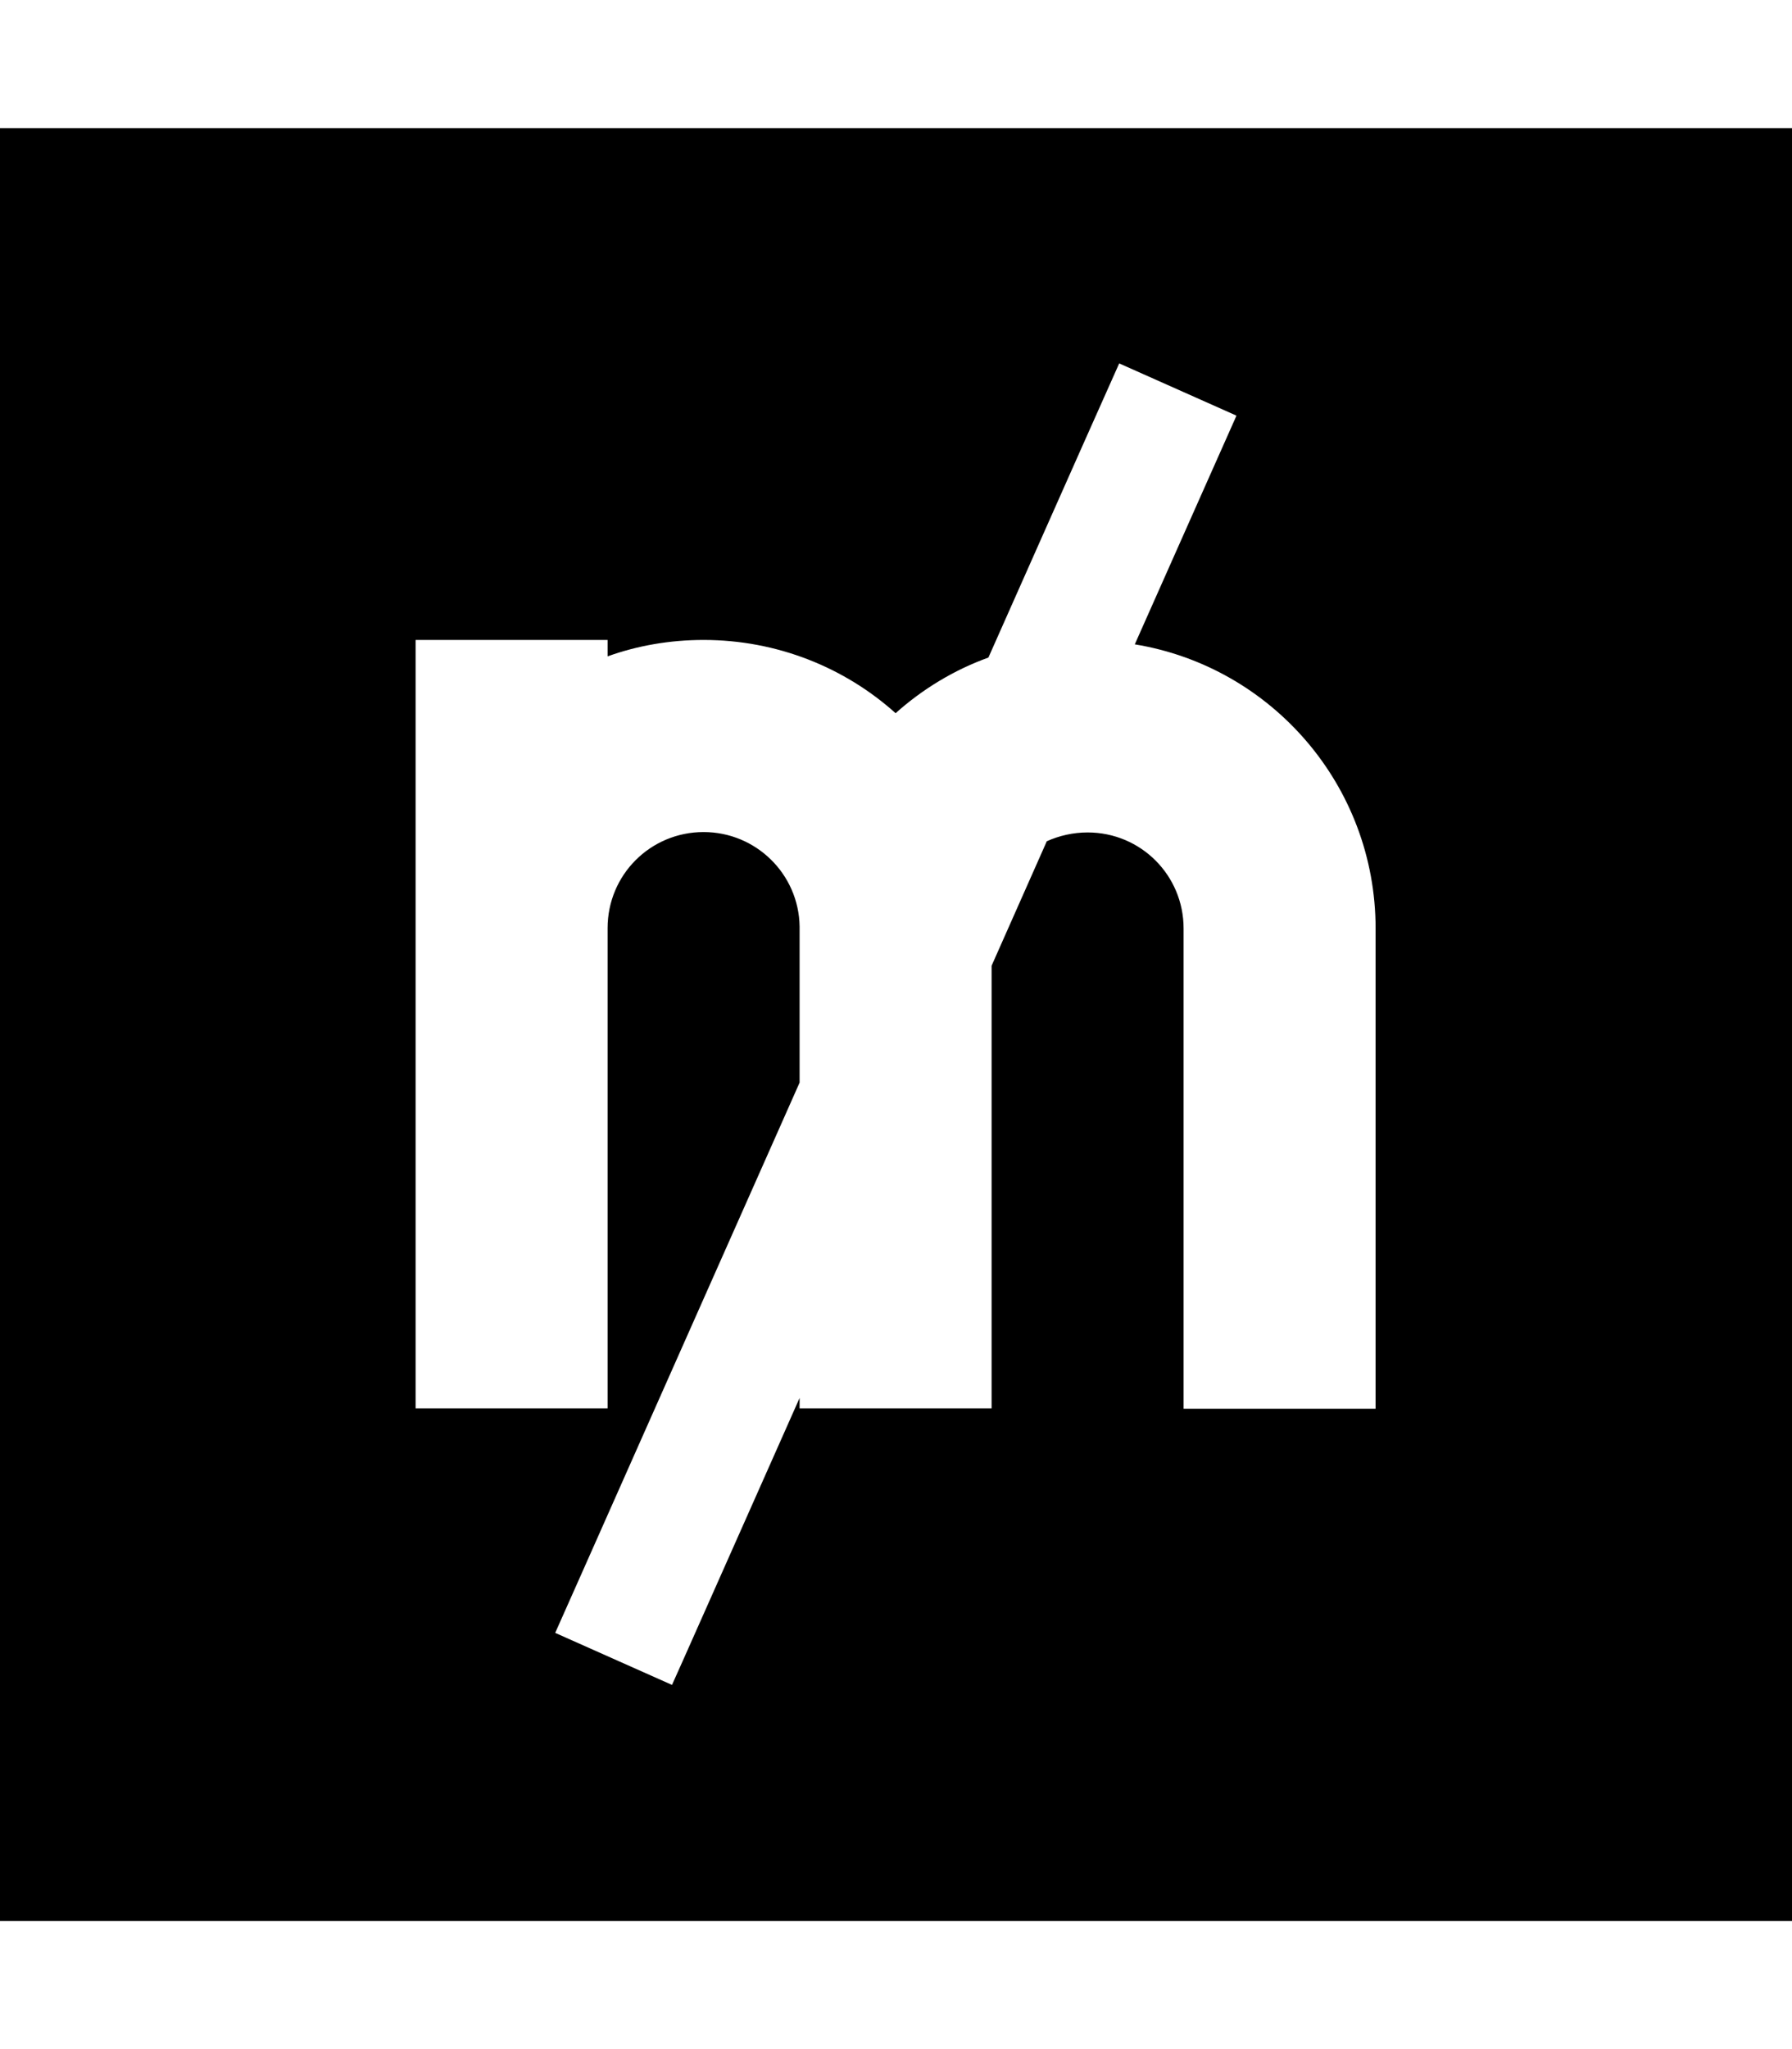 <svg xmlns="http://www.w3.org/2000/svg" viewBox="0 0 448 512"><!--! Font Awesome Pro 7.1.0 by @fontawesome - https://fontawesome.com License - https://fontawesome.com/license (Commercial License) Copyright 2025 Fonticons, Inc. --><path fill="currentColor" d="M448 32l-448 0 0 448 448 0 0-448zM309.1 103.9c-2.3 5.1-10.7 24.1-25.4 57.1 34.2 5.6 60.2 35.3 60.2 71l0 120-48 0 0-120c0-13.3-10.7-24-24-24-3.6 0-7.1 .8-10.2 2.2l-13.8 31.1 0 110.6-48 0 0-2.6c-20.1 45.2-30.7 69.1-31.9 71.7l-29.2-13 6.5-14.6 54.6-122.9 0-38.6 0-.4c-.2-13.1-10.9-23.6-24-23.6-13.3 0-24 10.7-24 24 0 76 0 116 0 120l-48 0c0-10.7 0-37.3 0-80l0 0c0-9.3 0-38.7 0-88l0-24 48 0 0 4.1c7.5-2.7 15.6-4.1 24-4.1 18.4 0 35.3 6.9 48 18.3 6.7-6 14.6-10.8 23.2-13.9 20.7-46.6 31.6-71.1 32.7-73.5l29.2 13z"/></svg>